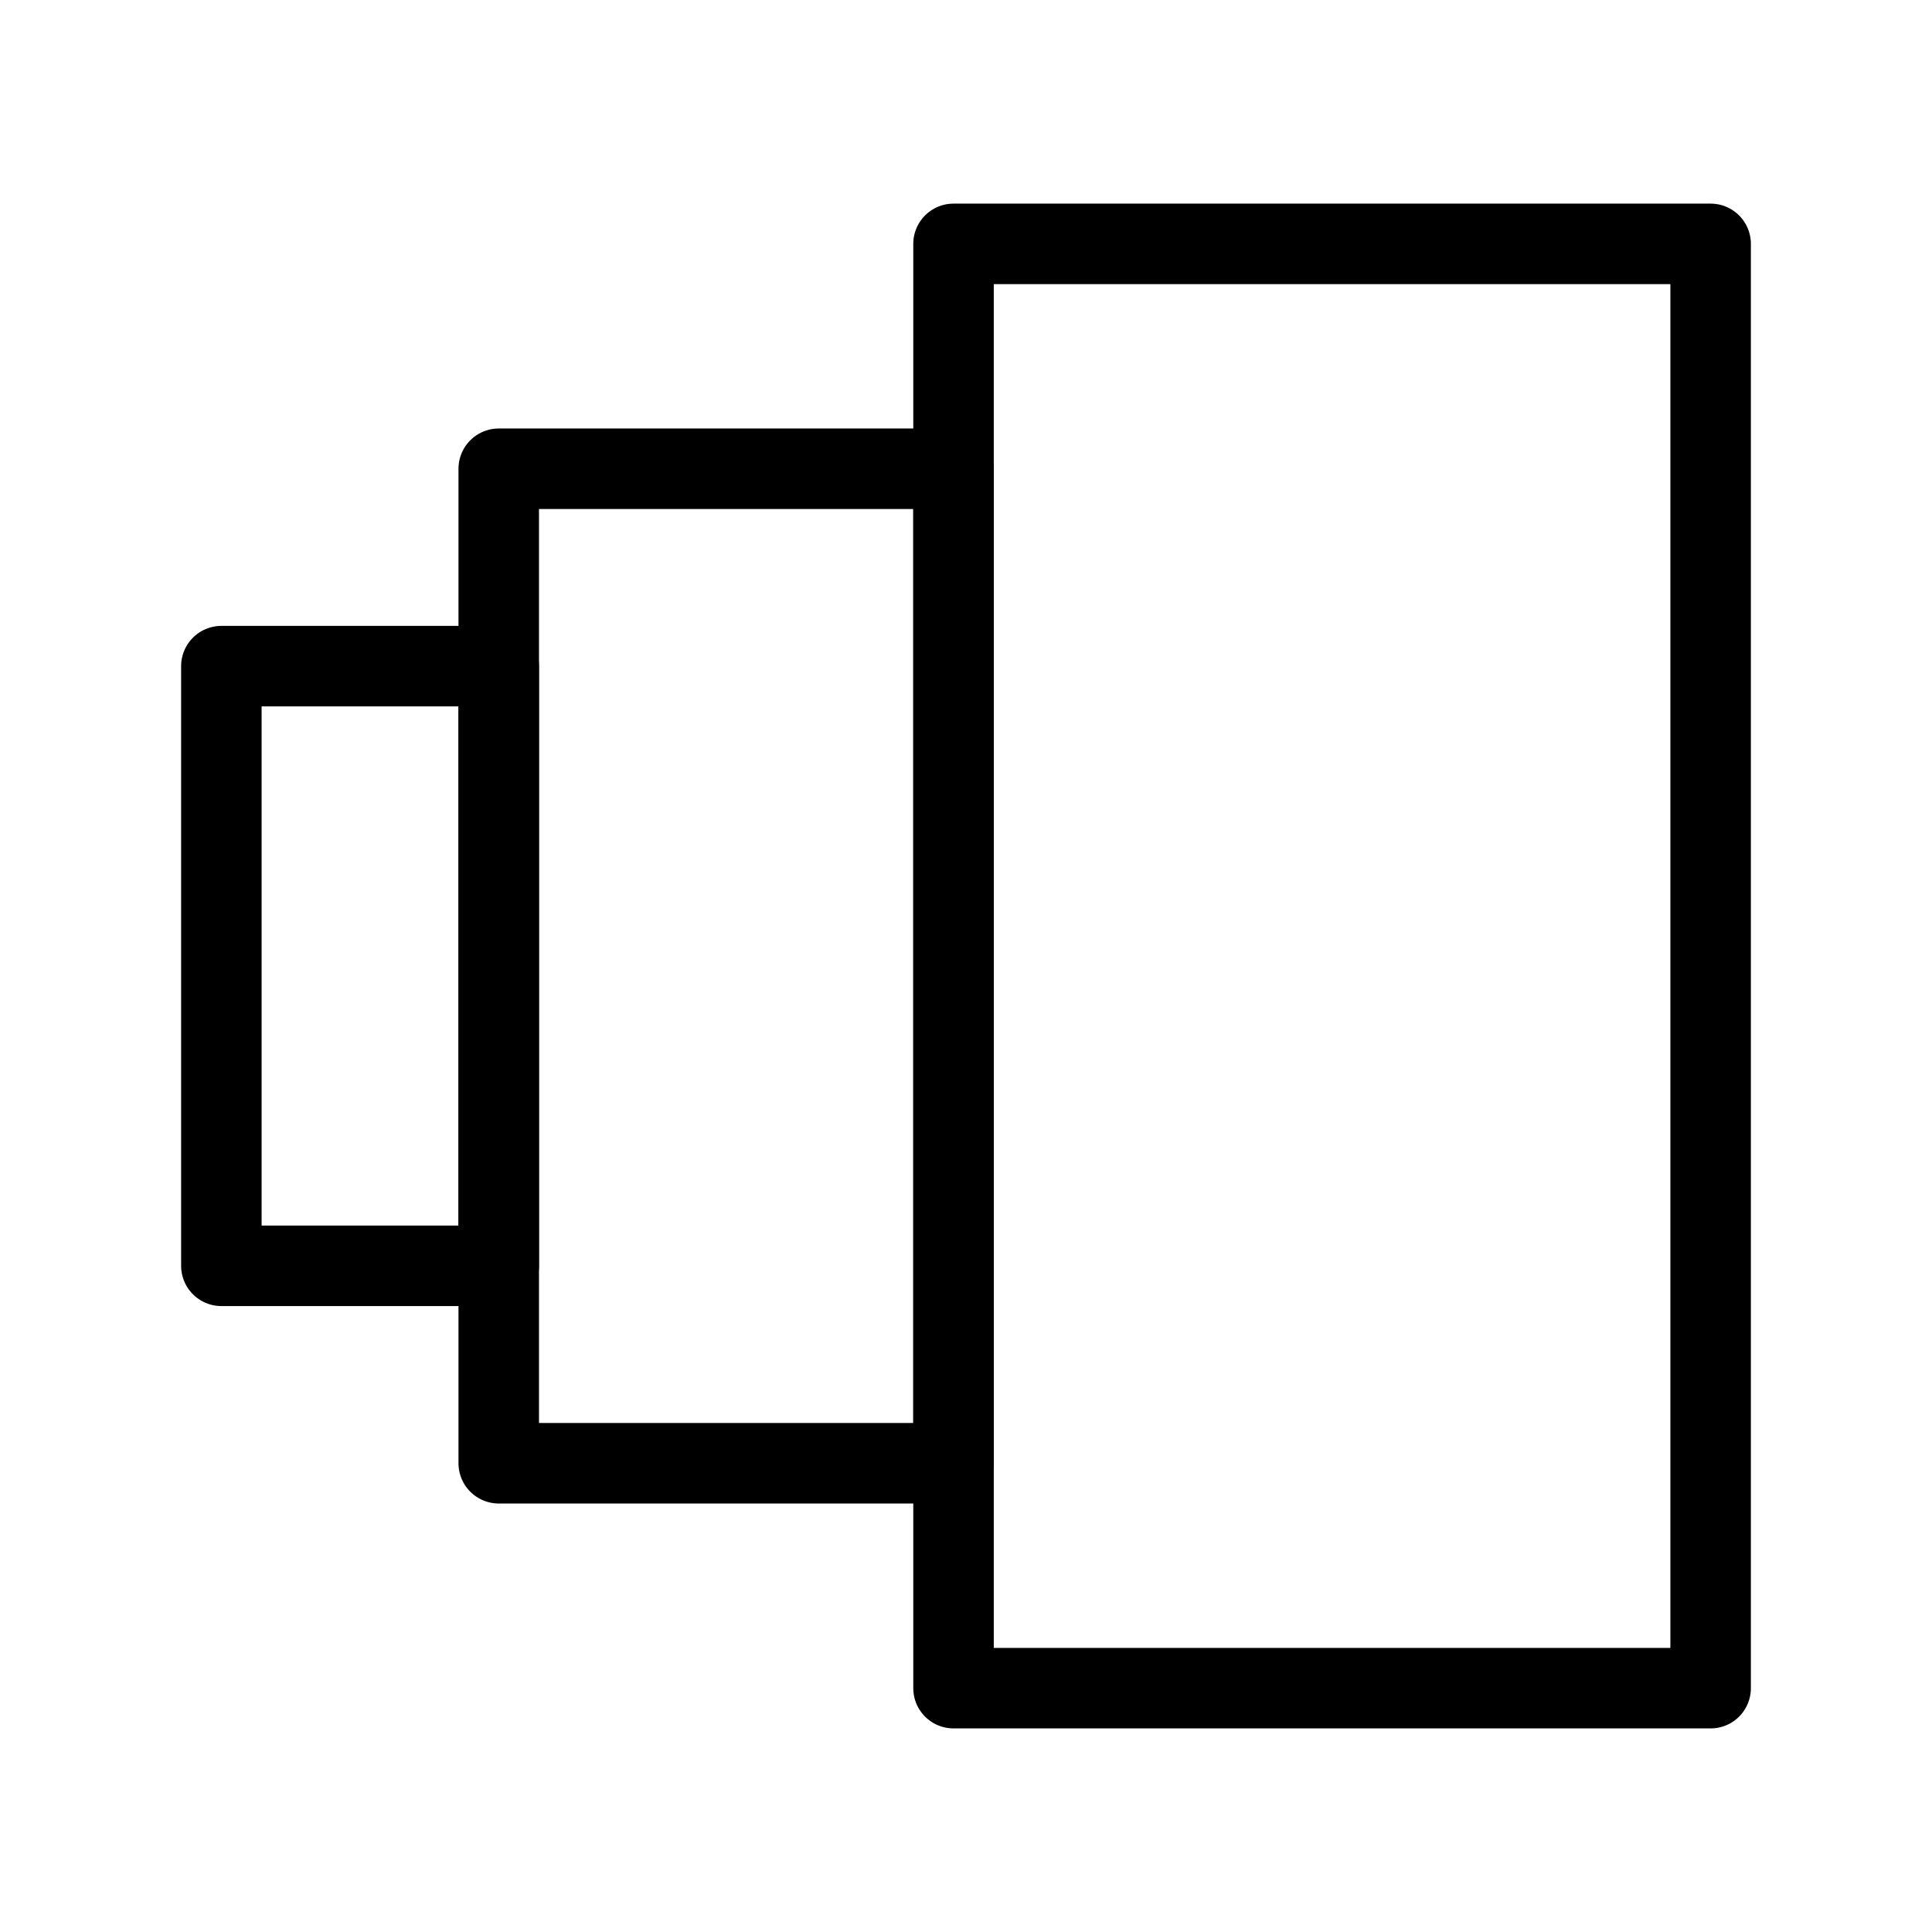 <?xml version="1.0" encoding="UTF-8"?><svg id="a" xmlns="http://www.w3.org/2000/svg" viewBox="0 0 48 48"><defs><style>.b{stroke-width:2px;fill:none;stroke:#000;stroke-linecap:round;stroke-linejoin:round;}</style></defs><rect class="b" x="23.69" y="6.059" width="18.81" height="35.883"/><rect class="b" x="12.391" y="11.646" width="11.299" height="24.708"/><rect class="b" x="5.5" y="16.55" width="6.891" height="14.899"/></svg>